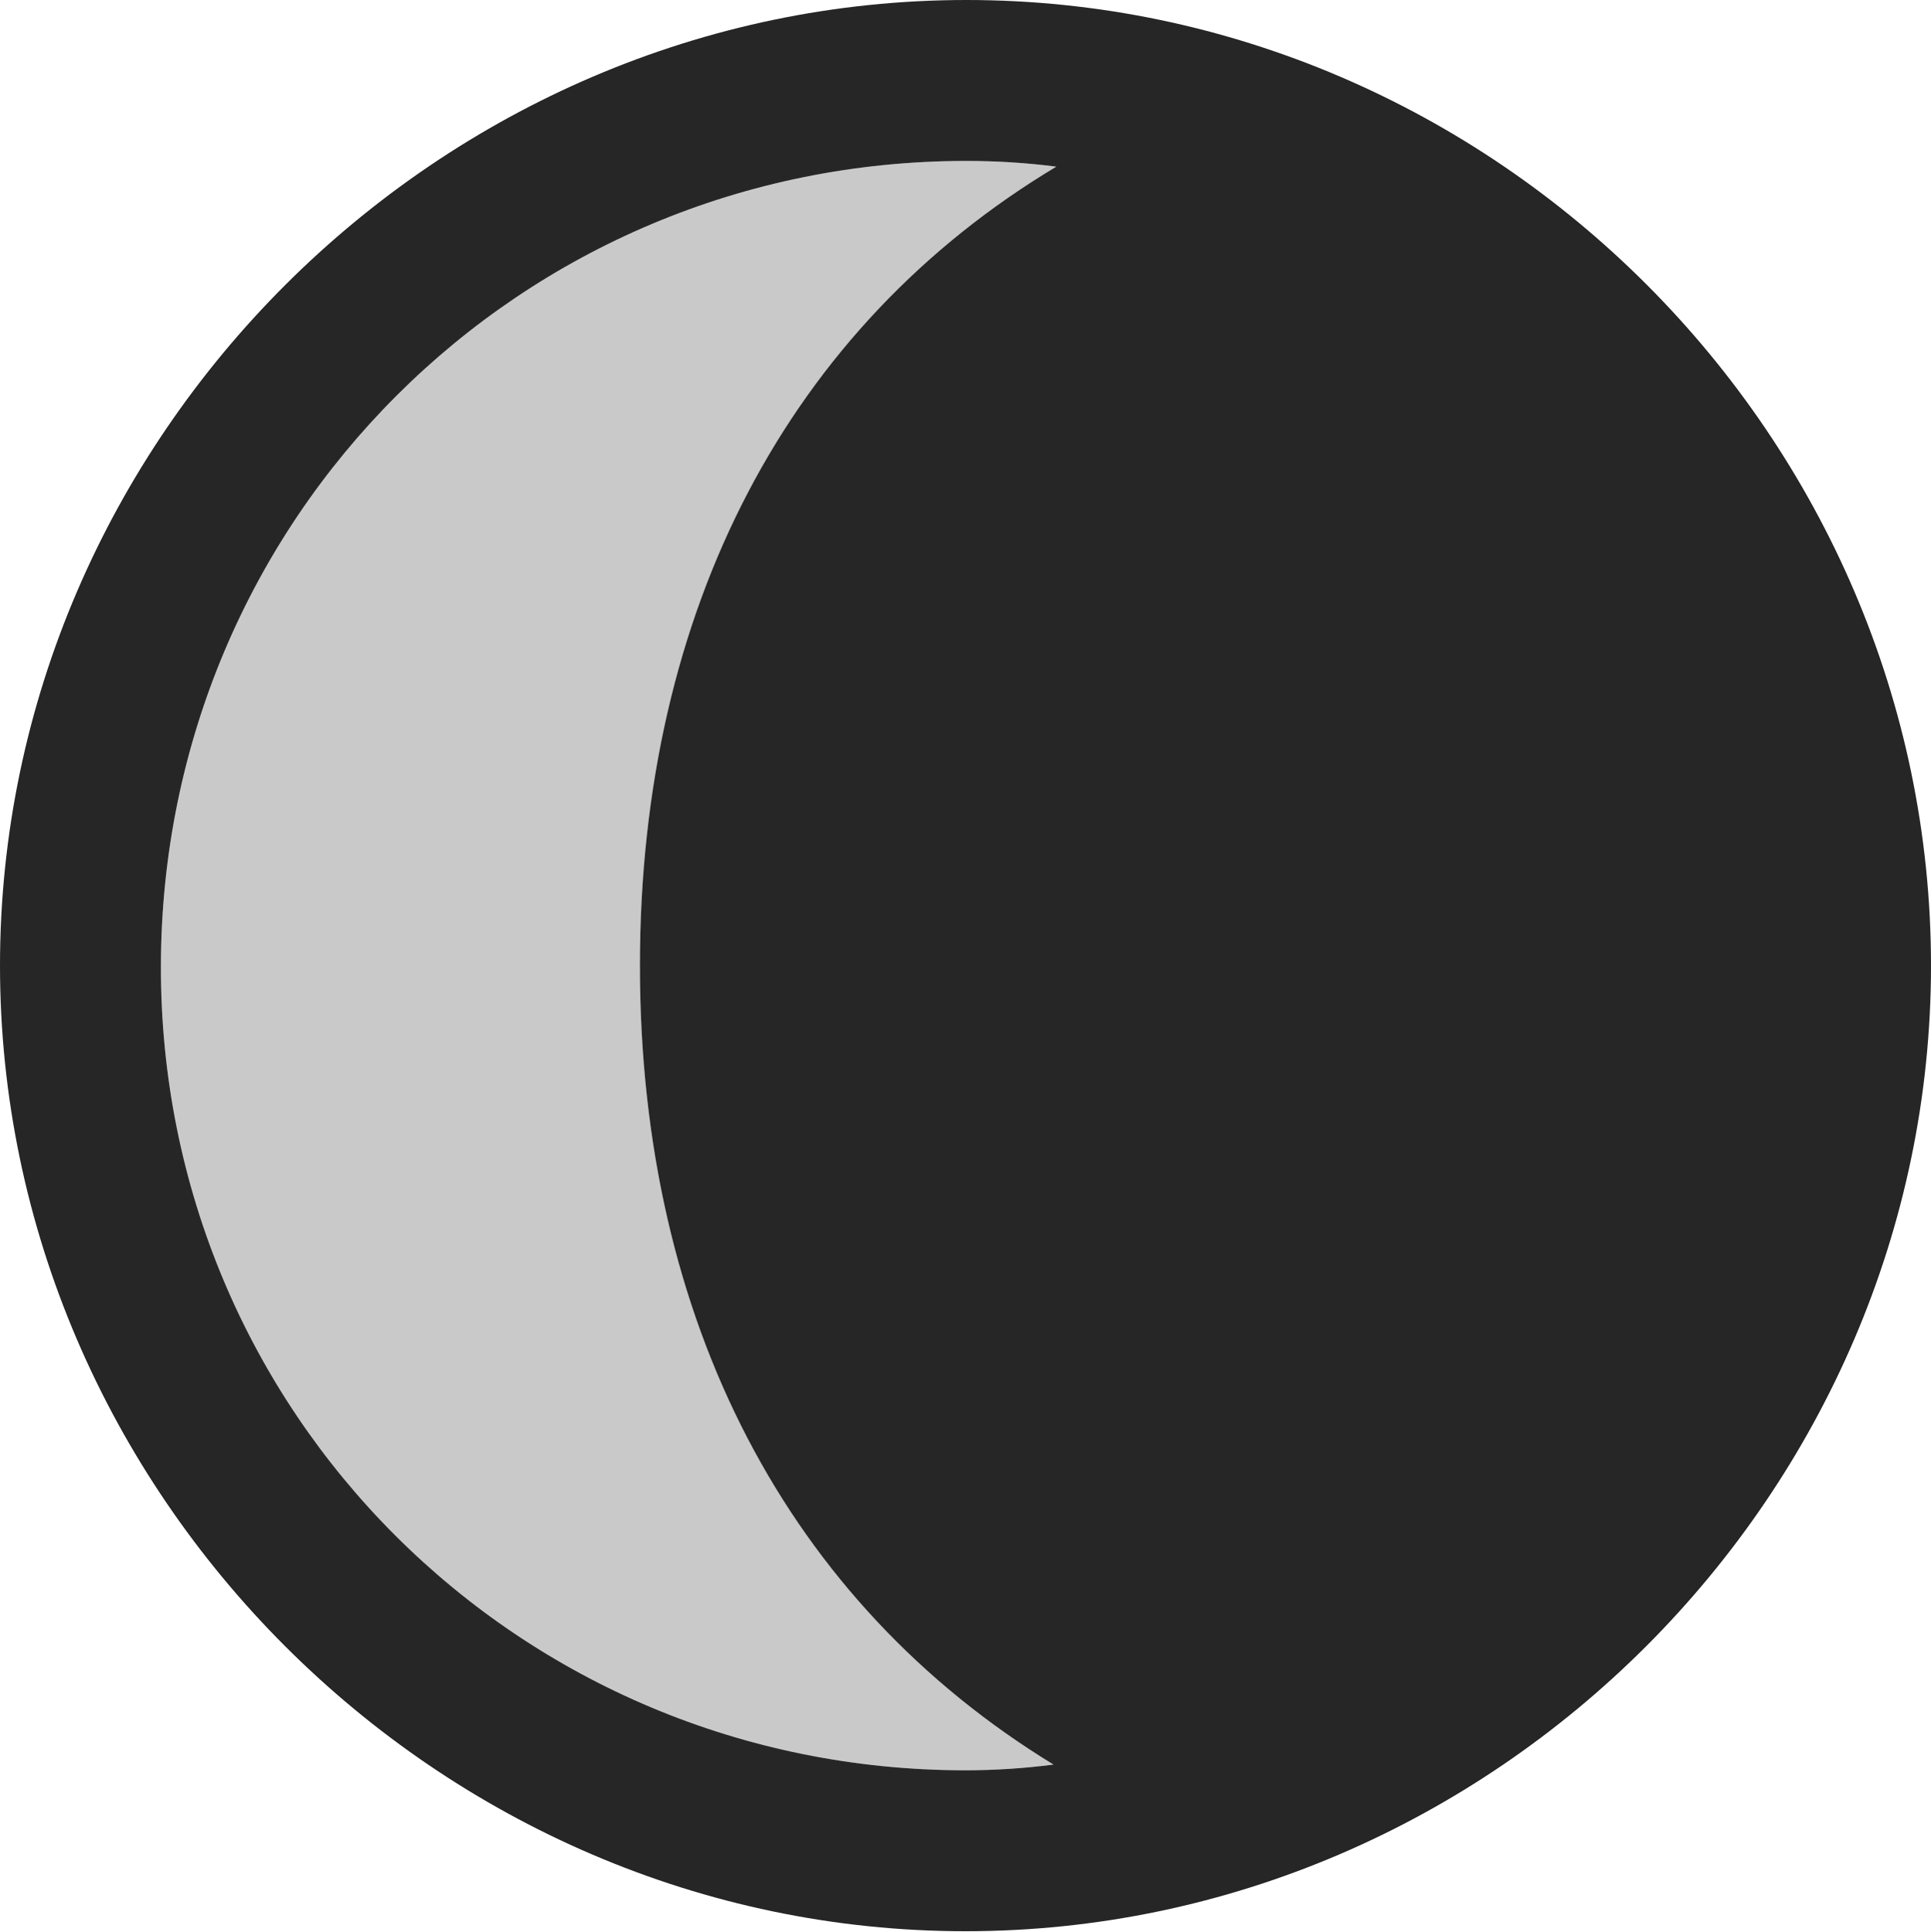 <?xml version="1.0" encoding="UTF-8"?>
<!--Generator: Apple Native CoreSVG 175.5-->
<!DOCTYPE svg
PUBLIC "-//W3C//DTD SVG 1.1//EN"
       "http://www.w3.org/Graphics/SVG/1.1/DTD/svg11.dtd">
<svg version="1.1" xmlns="http://www.w3.org/2000/svg" xmlns:xlink="http://www.w3.org/1999/xlink" width="19.922" height="19.932">
 <g>
  <rect height="19.932" opacity="0" width="19.922" x="0" y="0"/>
  <path d="M1.66 9.961C1.67 5.352 5.361 1.66 9.971 1.66C10.283 1.66 10.596 1.68 10.898 1.719C8.145 3.369 6.602 6.279 6.602 9.961C6.602 13.633 8.135 16.533 10.869 18.203C10.566 18.242 10.264 18.262 9.961 18.262C5.352 18.262 1.65 14.57 1.66 9.961Z" fill="#000000" fill-opacity="0.212"/>
  <path d="M19.922 9.961C19.922 4.512 15.42 0 9.971 0C4.531 0 0 4.512 0 9.961C0 15.4 4.521 19.922 9.961 19.922C15.41 19.922 19.922 15.4 19.922 9.961ZM1.66 9.961C1.67 5.352 5.361 1.66 9.971 1.66C10.283 1.66 10.596 1.68 10.898 1.719C8.145 3.369 6.602 6.279 6.602 9.961C6.602 13.633 8.135 16.533 10.869 18.203C10.566 18.242 10.264 18.262 9.961 18.262C5.352 18.262 1.65 14.57 1.66 9.961Z" fill="#000000" fill-opacity="0.85"/>
 </g>
</svg>
